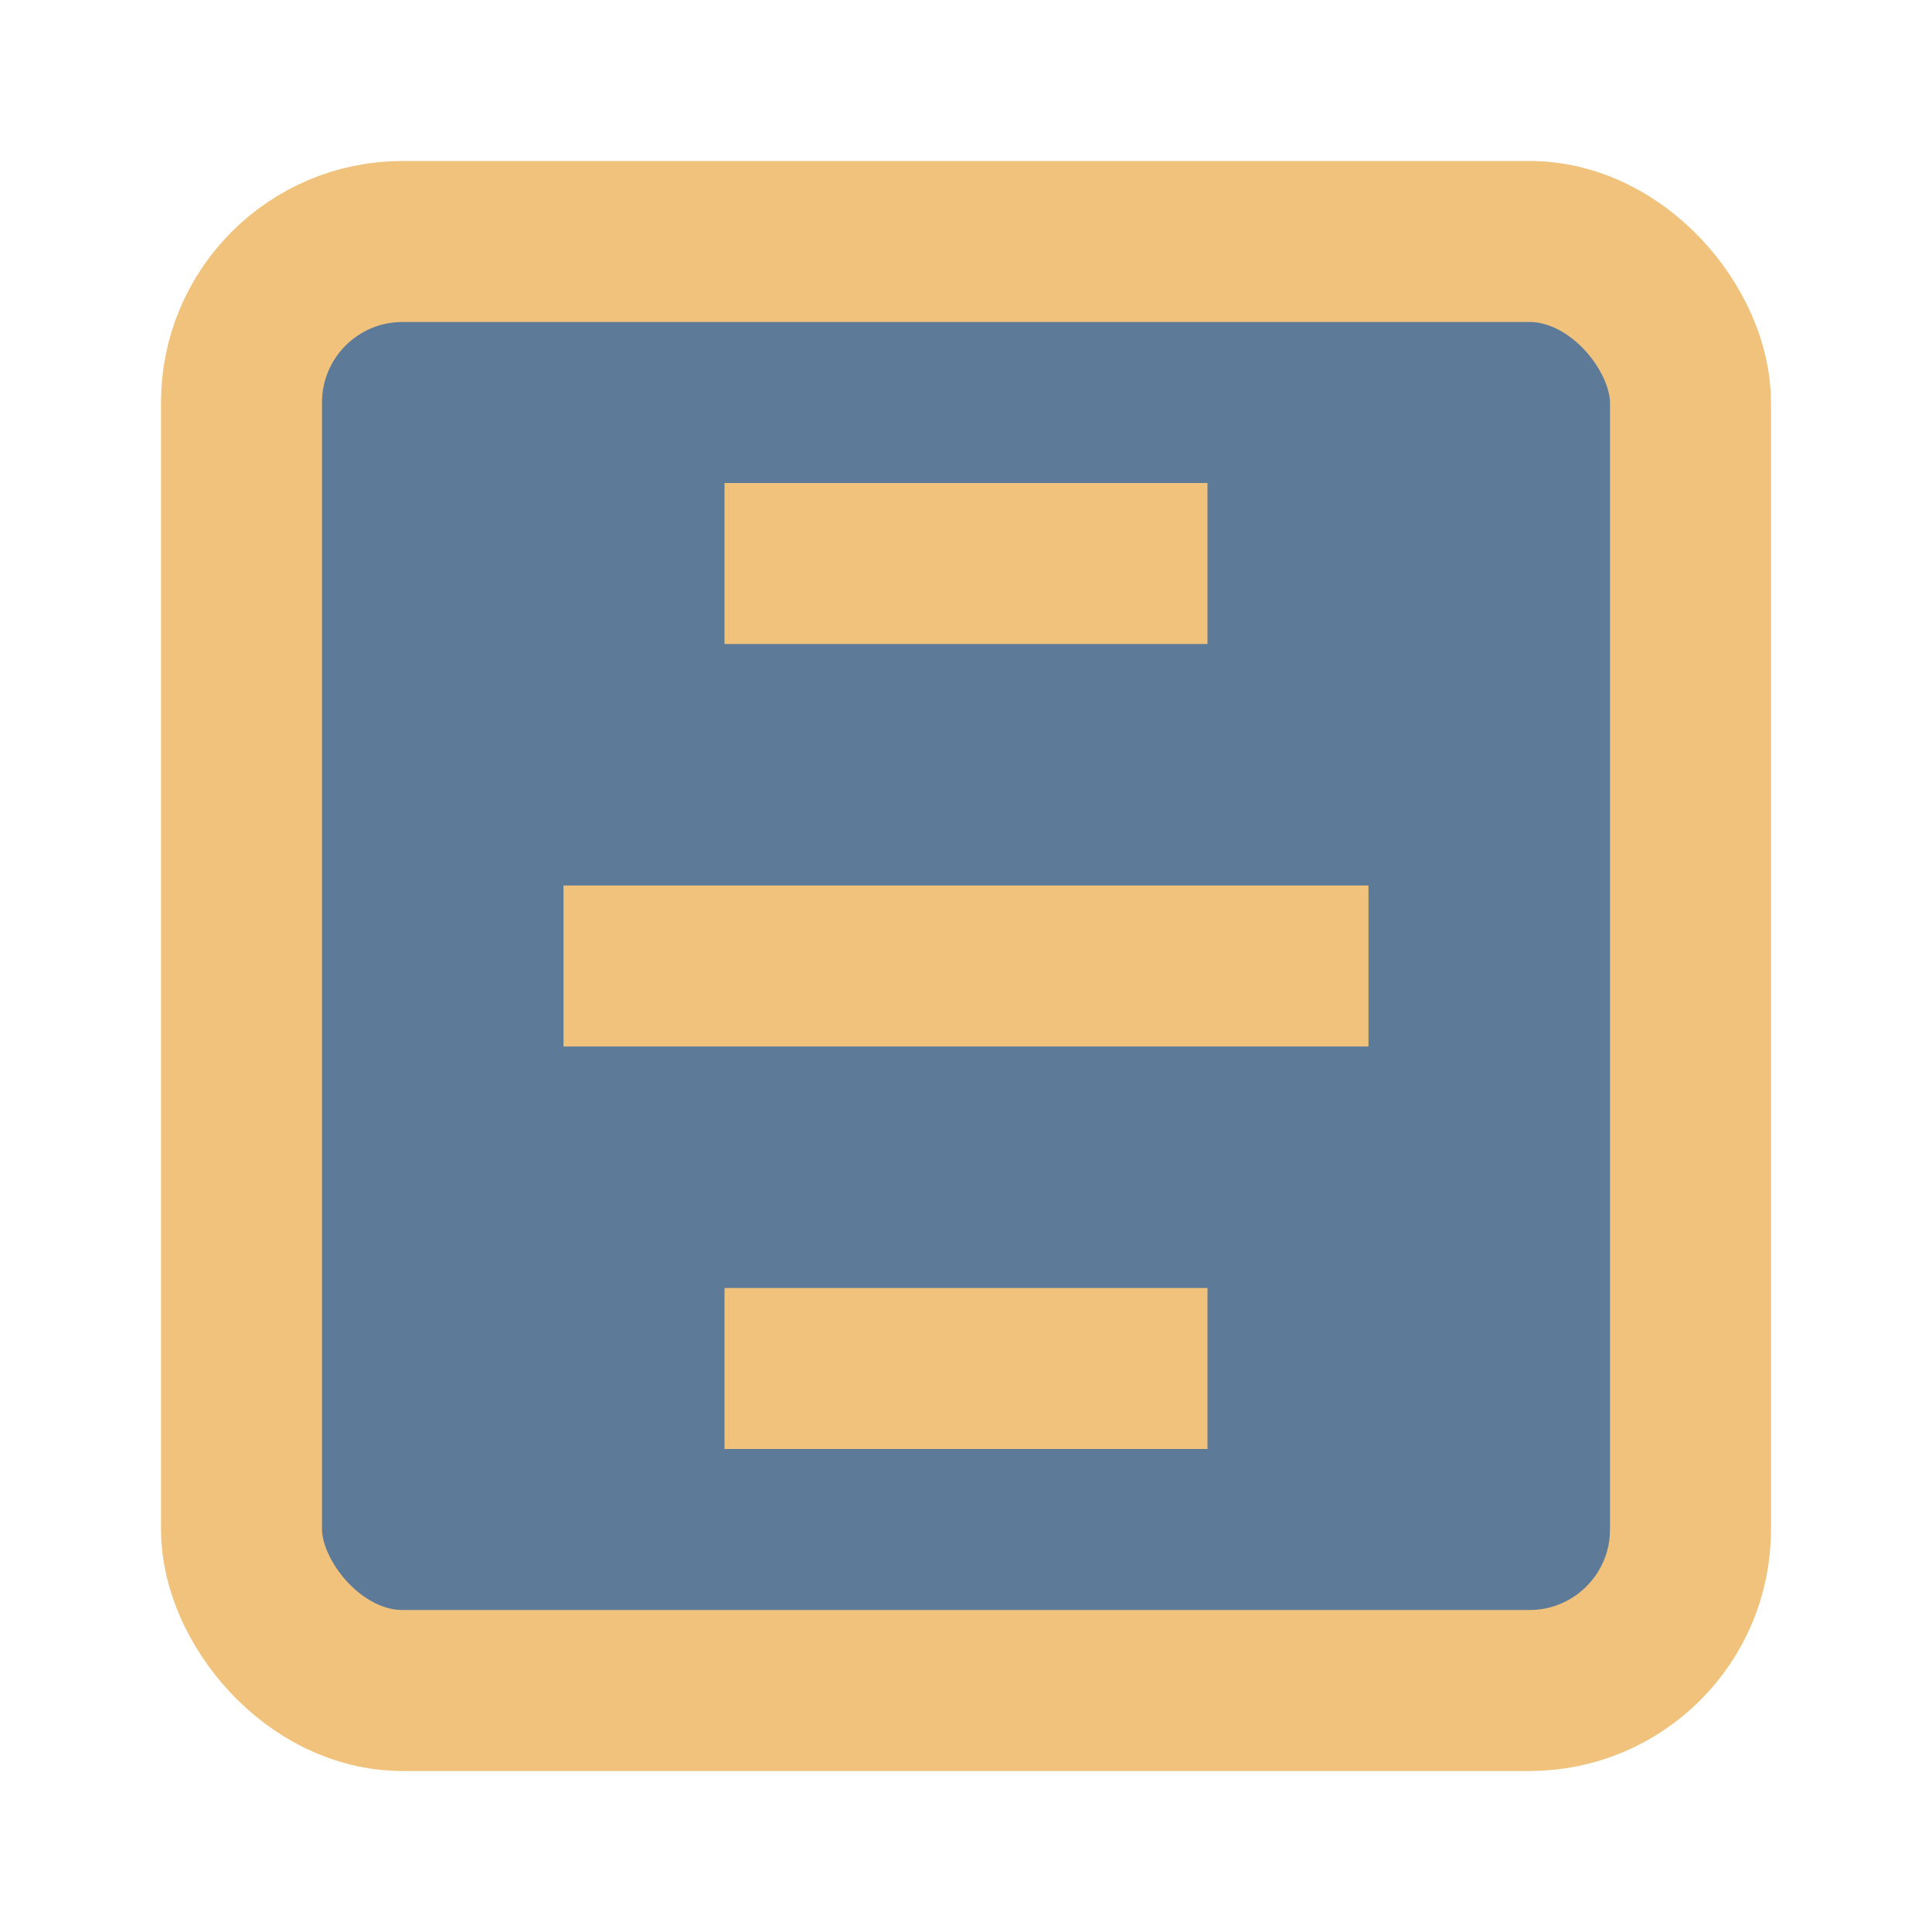 <svg width="24" height="24" viewBox="0 0 24 24" fill="#5d7a99" stroke="#f0c27b" stroke-width="2" xmlns="http://www.w3.org/2000/svg">
    <rect x="3" y="3" width="18" height="18" rx="2" />
    <line x1="9" y1="7" x2="15" y2="7" />
    <line x1="7" y1="12" x2="17" y2="12" />
    <line x1="9" y1="17" x2="15" y2="17" />
</svg>